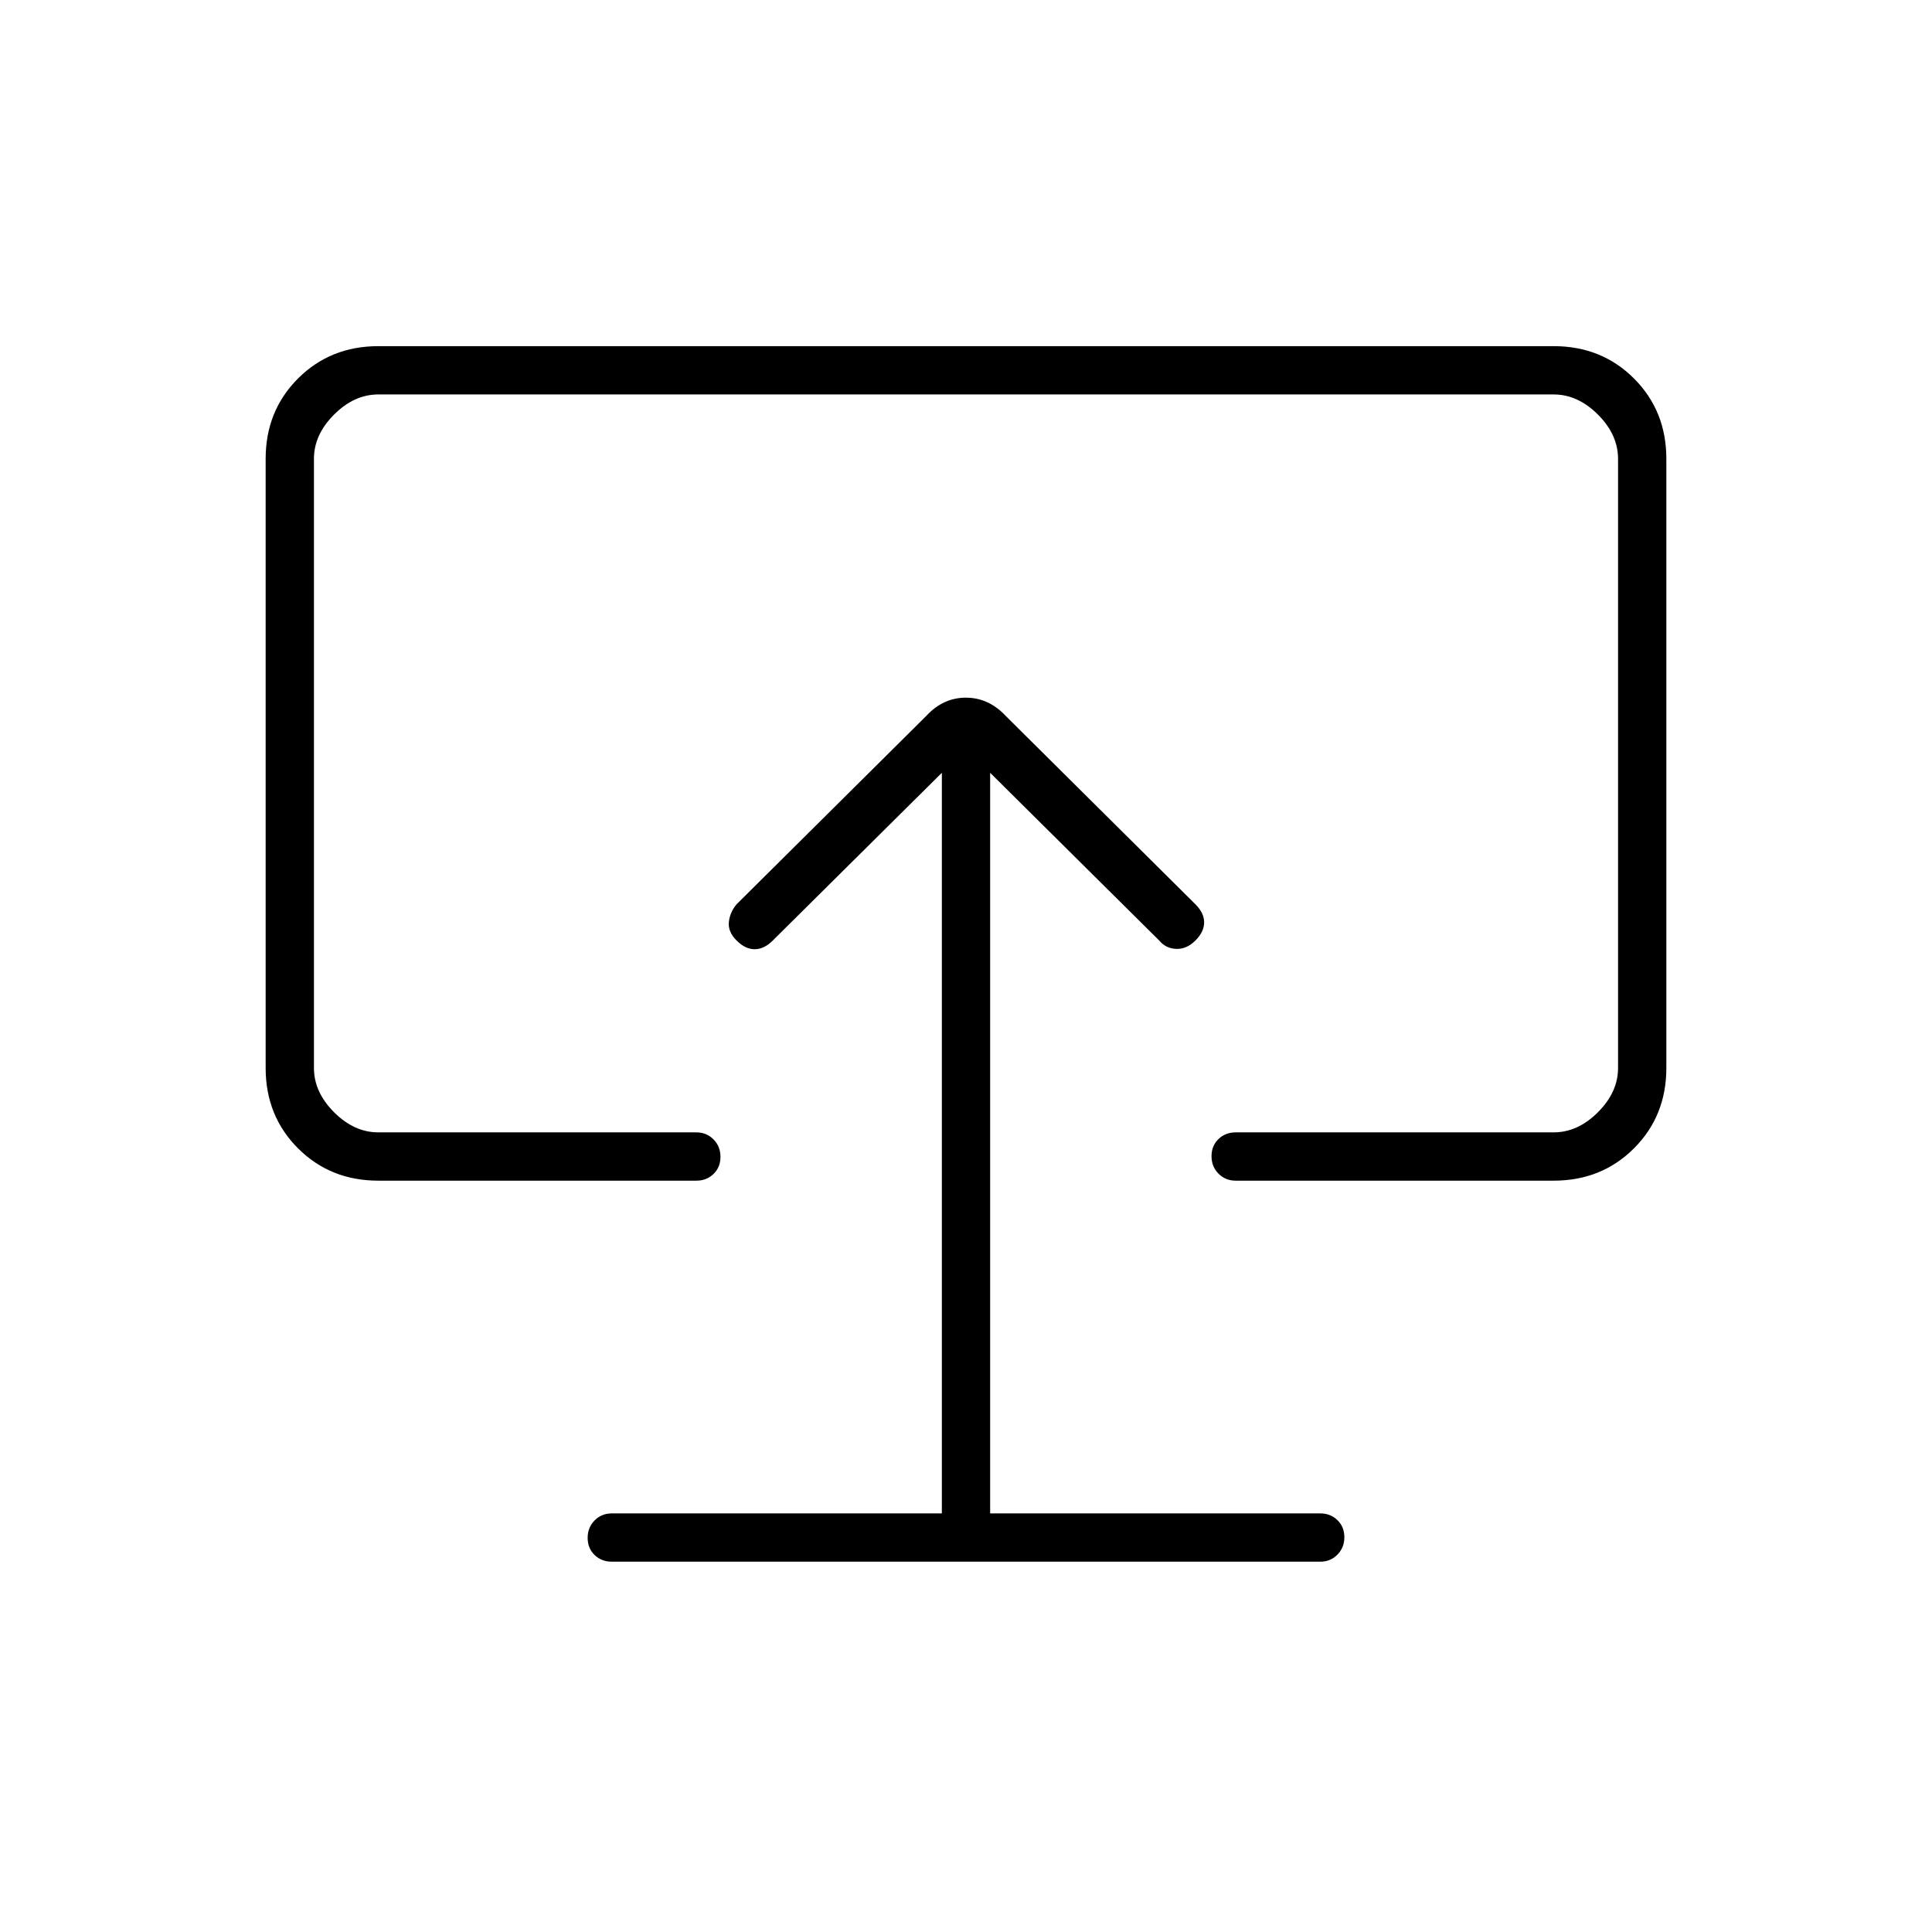 <svg xmlns="http://www.w3.org/2000/svg" height="40" viewBox="0 -960 960 960" width="40"><path d="M468-208H304q-5.1 0-8.55 3.497-3.45 3.497-3.45 8.667 0 5.169 3.45 8.503Q298.9-184 304-184h352q5.1 0 8.55-3.497 3.45-3.497 3.45-8.667 0-5.169-3.45-8.503Q661.1-208 656-208H492v-368l84 83.333q3.333 4 8.5 4.167 5.167.167 9.5-4.167 4.333-4.333 4.333-9 0-4.666-4.333-9l-94.333-93.666q-8.455-9-19.728-9-11.272 0-19.606 9L366-510.667q-3.333 4-3.833 8.834-.5 4.833 3.833 9.166 4.333 4.334 9 4.334t9-4.334L468-576v368Zm12-278ZM188-373.333q-23.85 0-39.925-16.075Q132-405.483 132-429.333V-732q0-23.85 16.075-39.925Q164.15-788 188-788h584q23.85 0 39.925 16.075Q828-755.85 828-732v302.667q0 23.85-16.075 39.925Q795.85-373.333 772-373.333H614q-5.1 0-8.55-3.497-3.45-3.497-3.45-8.667t3.45-8.503q3.45-3.333 8.55-3.333h158q12 0 22-10t10-22V-732q0-12-10-22t-22-10H188q-12 0-22 10t-10 22v302.667q0 12 10 22t22 10h158q5.1 0 8.55 3.497 3.45 3.497 3.45 8.666 0 5.17-3.45 8.503-3.45 3.334-8.55 3.334H188Z"/></svg>